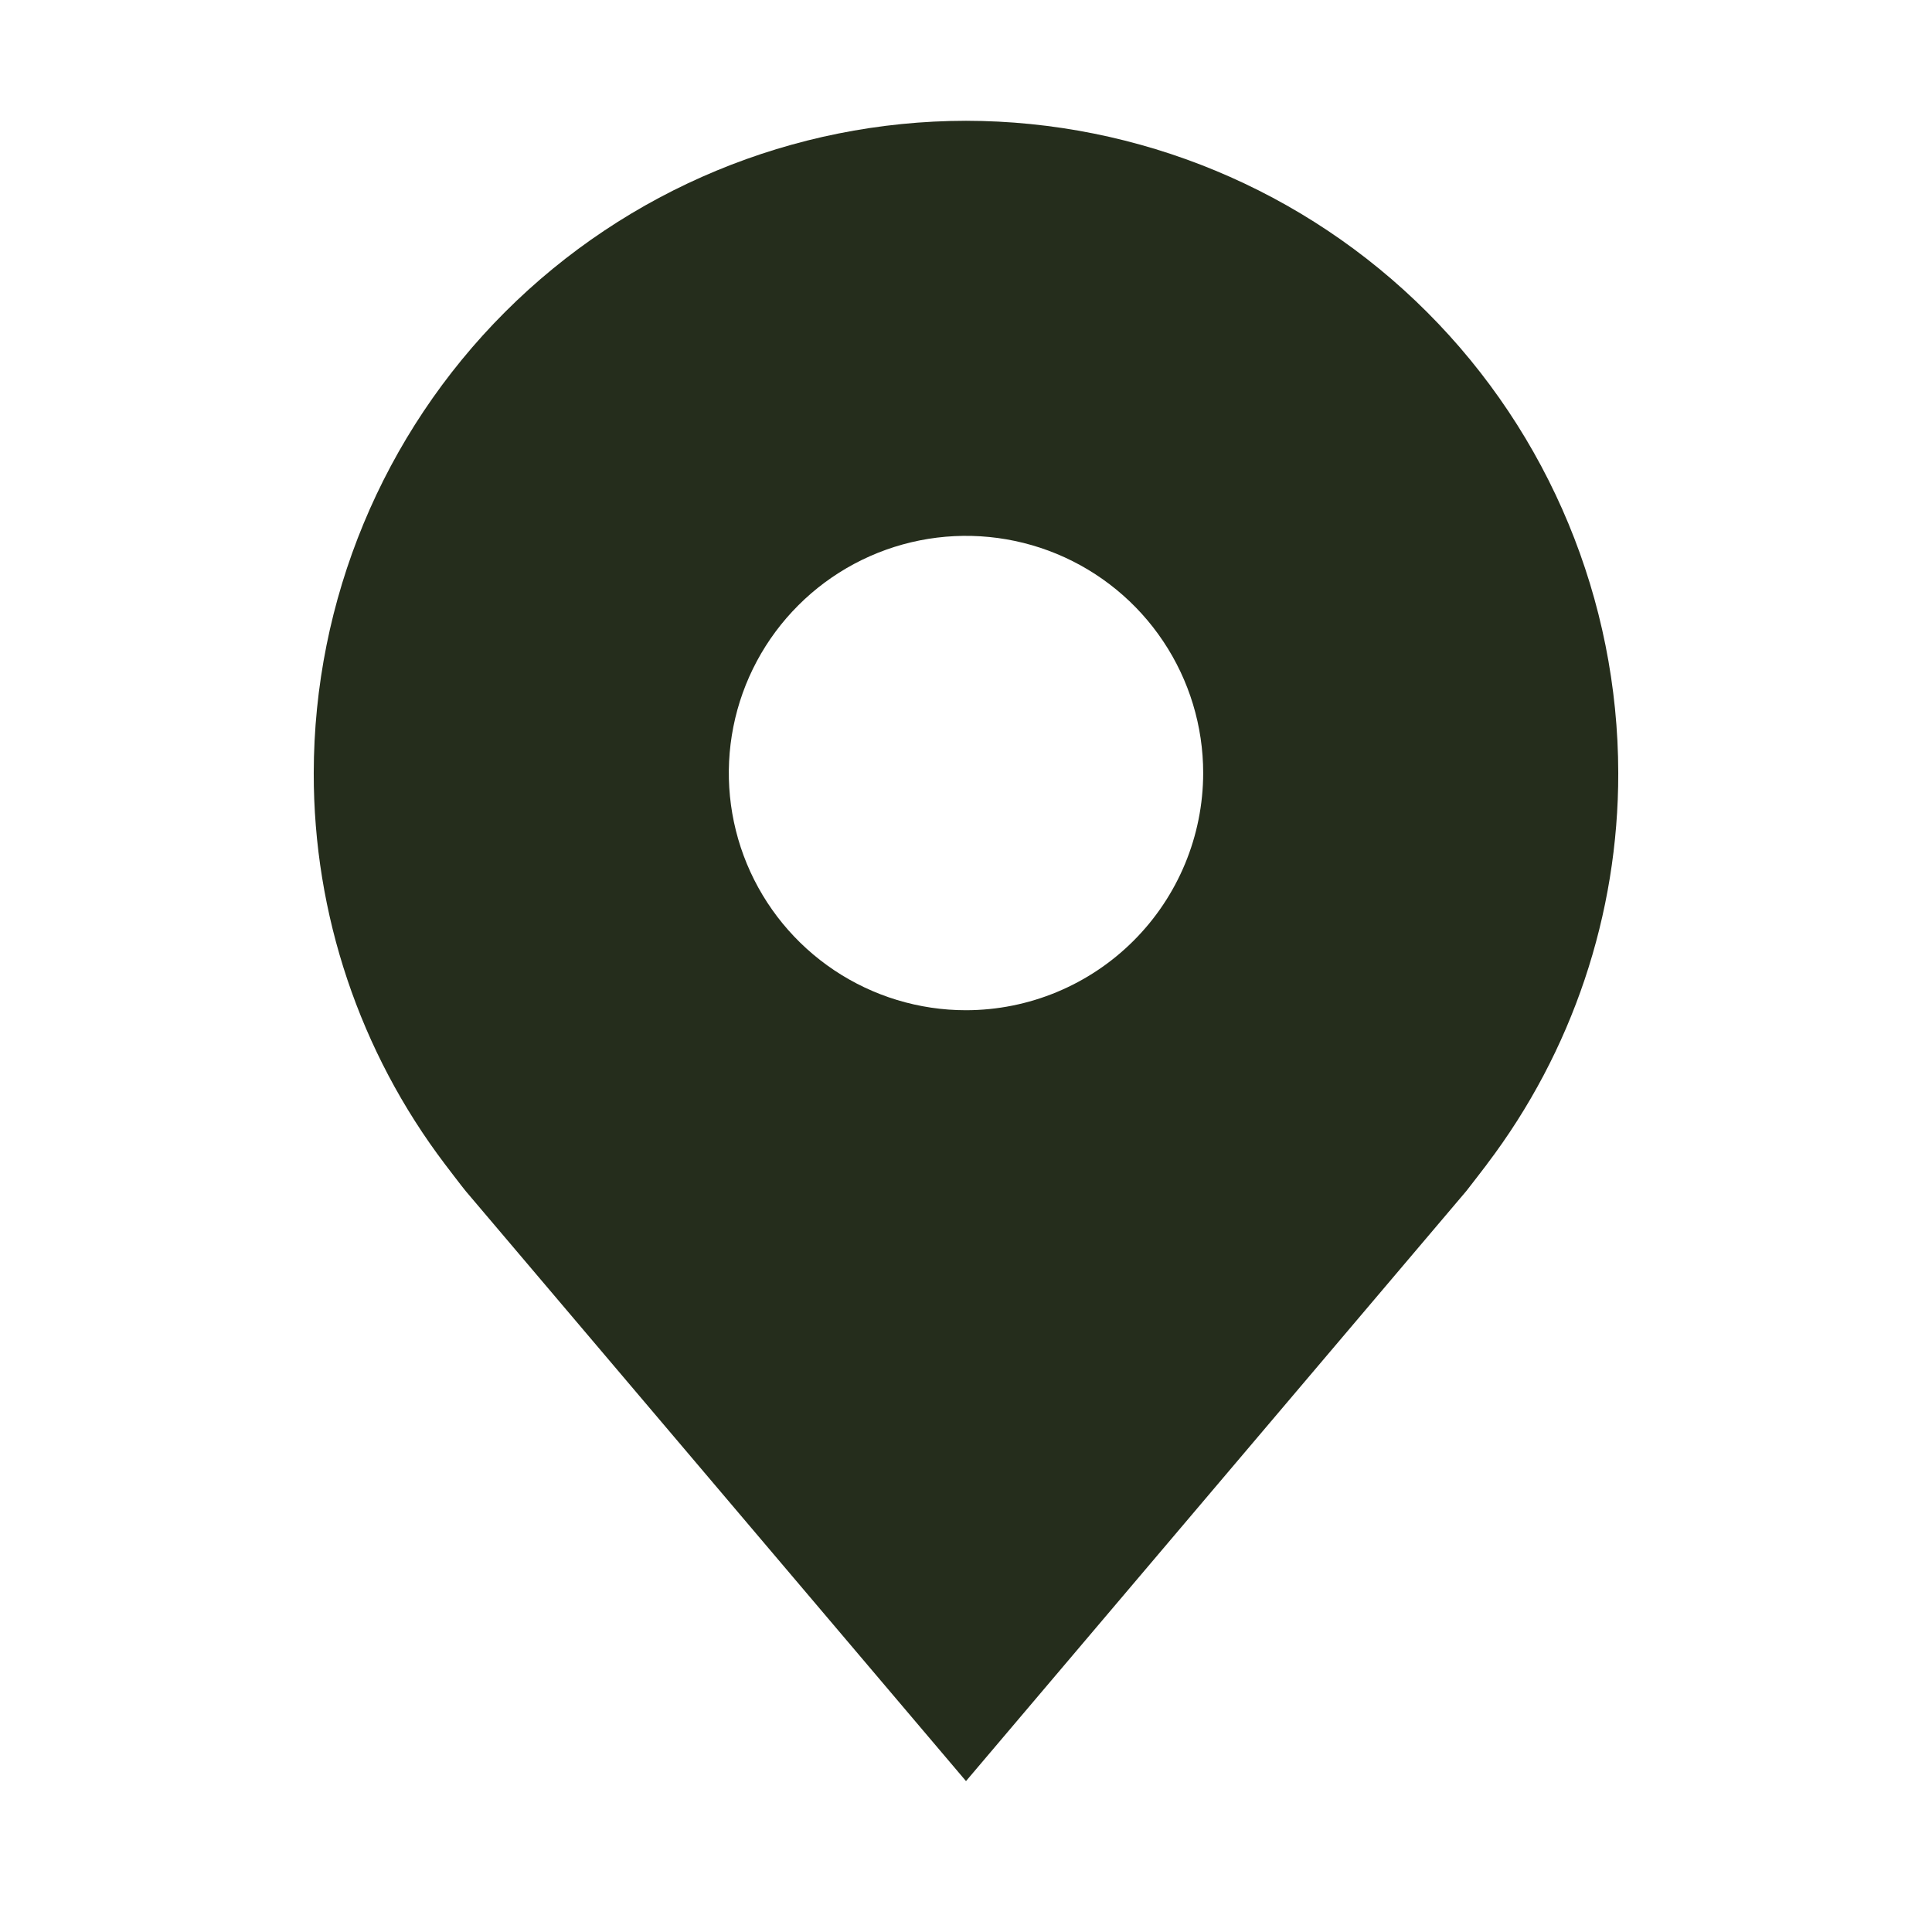 <svg width="56" height="56" viewBox="0 0 56 56" fill="none" xmlns="http://www.w3.org/2000/svg">
<path d="M28 3.501C22.988 3.507 18.182 5.501 14.638 9.045C11.094 12.589 9.1 17.395 9.094 22.407C9.088 26.503 10.426 30.488 12.902 33.751C12.902 33.751 13.418 34.43 13.502 34.528L28 51.626L42.505 34.519C42.58 34.428 43.097 33.751 43.097 33.751L43.099 33.746C45.575 30.485 46.912 26.501 46.906 22.407C46.9 17.395 44.907 12.589 41.362 9.045C37.818 5.501 33.013 3.507 28 3.501ZM28 29.282C26.64 29.282 25.311 28.879 24.18 28.123C23.05 27.368 22.169 26.294 21.648 25.038C21.128 23.782 20.992 22.399 21.257 21.066C21.522 19.732 22.177 18.507 23.139 17.546C24.1 16.584 25.325 15.93 26.659 15.664C27.992 15.399 29.375 15.535 30.631 16.055C31.887 16.576 32.961 17.457 33.716 18.588C34.472 19.718 34.875 21.047 34.875 22.407C34.873 24.23 34.148 25.977 32.859 27.266C31.57 28.555 29.823 29.28 28 29.282Z" fill="#252D1C"/>
</svg>
